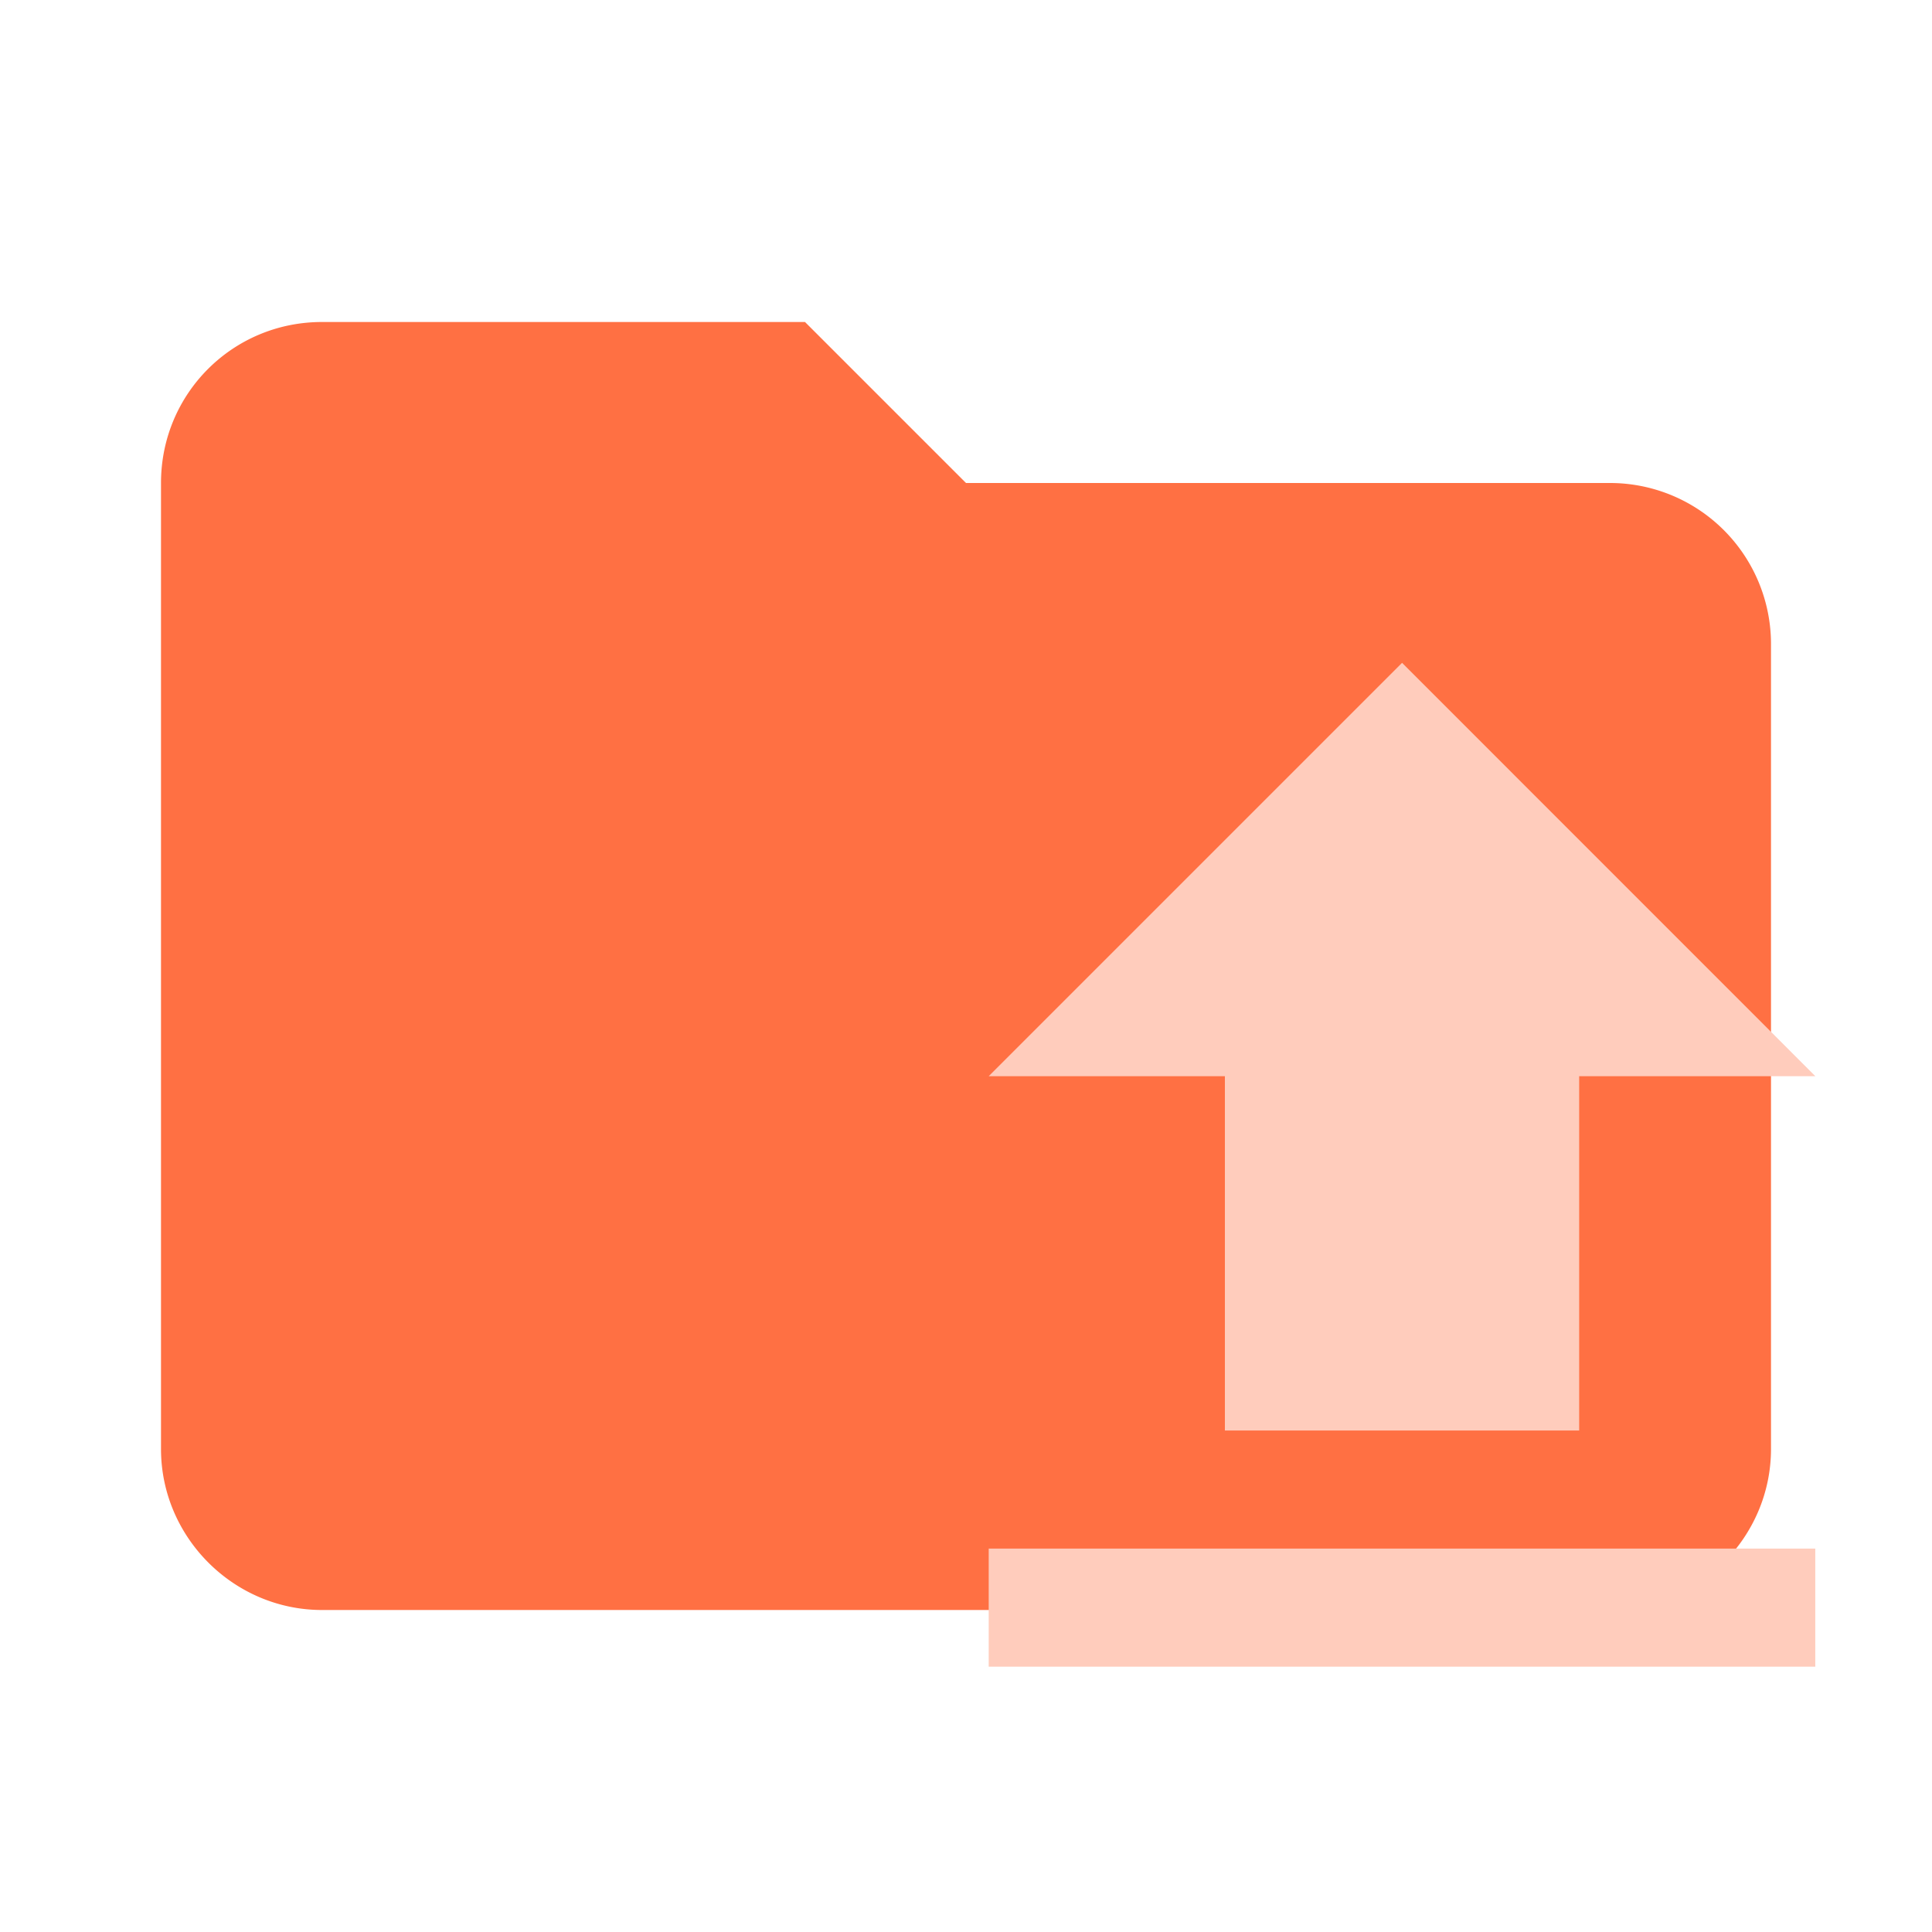 <svg xmlns="http://www.w3.org/2000/svg" xml:space="preserve" fill-rule="evenodd" stroke-linejoin="round" stroke-miterlimit="1.414" clip-rule="evenodd" viewBox="0 0 24 24" class="svg material-folder-upload" width="16" height="16" aria-hidden="true"><path fill="#e57373" fill-rule="nonzero" d="M10 4H4c-1.11 0-2 .89-2 2v12c0 1.097.903 2 2 2h16c1.097 0 2-.903 2-2V8a2 2 0 0 0-2-2h-8l-2-2z" style="fill:#ff7043"/><path d="M15.216 17.77v-4.401h-2.934l5.135-5.135 5.134 5.135h-2.934v4.401h-4.401m-2.934 2.934v-1.467H22.55v1.467z" style="fill:#ffccbc;stroke-width:.734"/></svg>